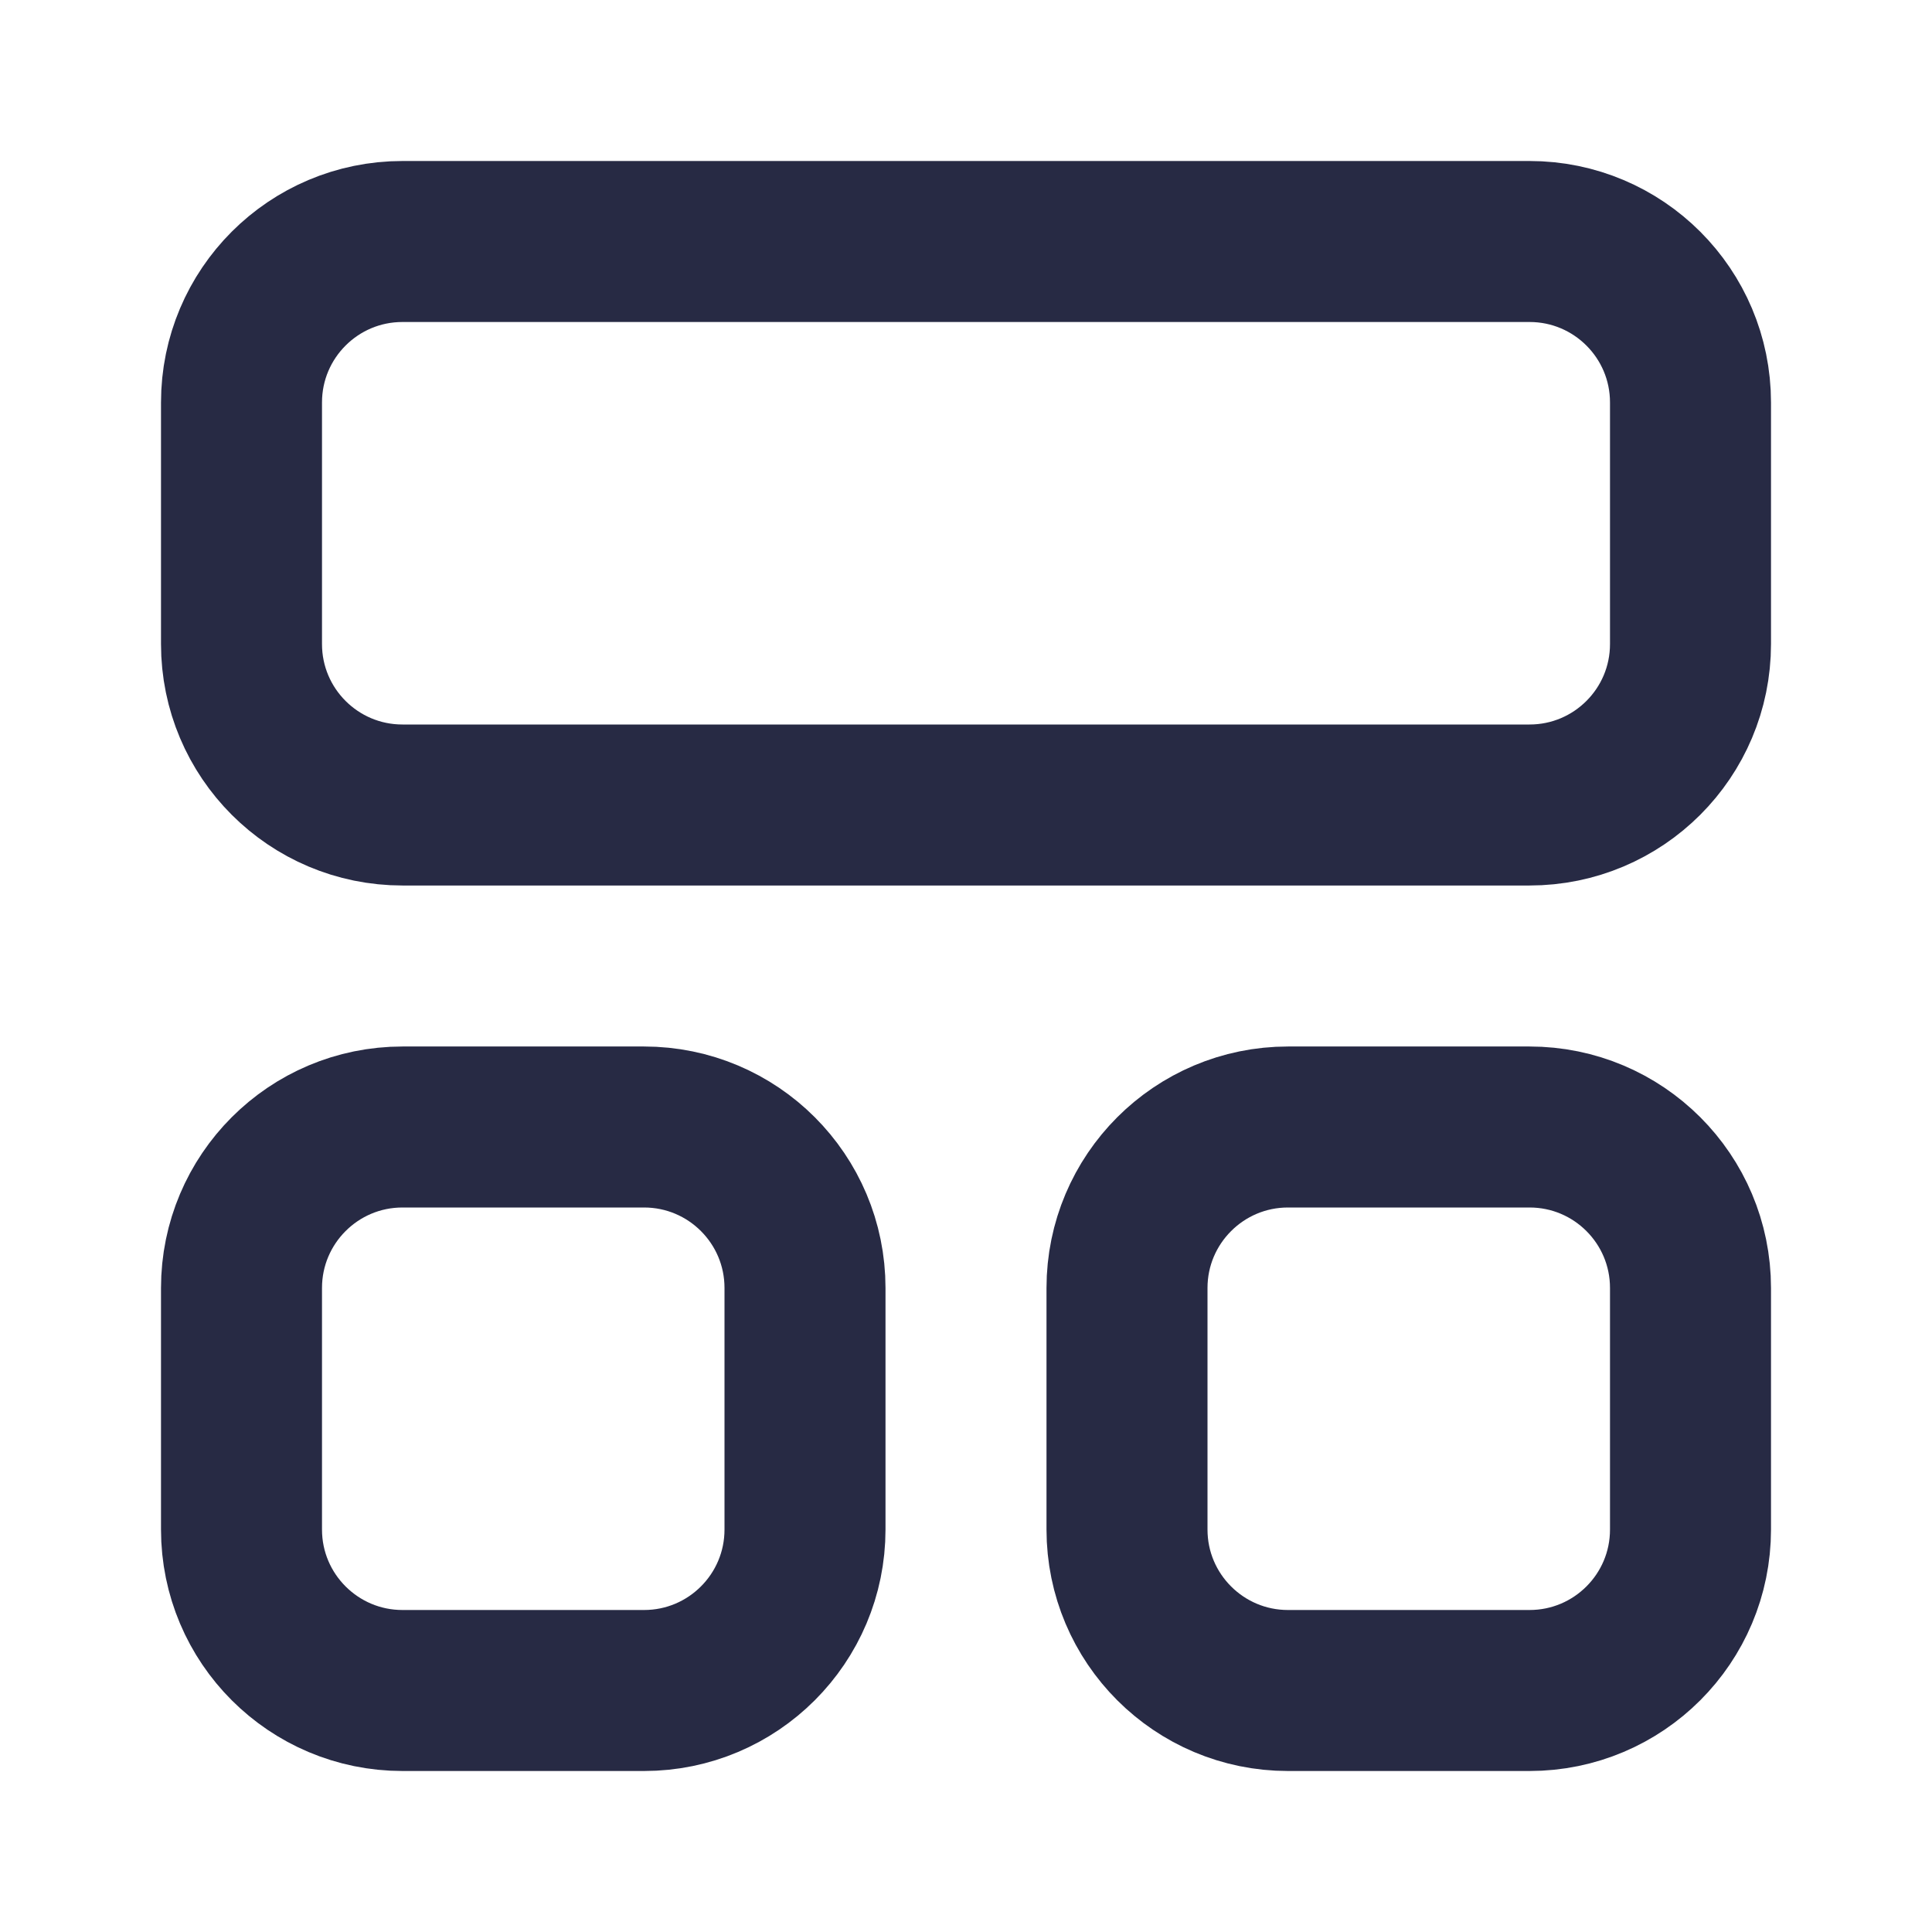 <svg width="24" height="24" viewBox="0 0 24 24" fill="none" xmlns="http://www.w3.org/2000/svg">
<path d="M21 8V5C21 3.895 20.105 3 19 3L5 3C3.895 3 3 3.895 3 5V8C3 9.105 3.895 10 5 10H19C20.105 10 21 9.105 21 8Z" stroke="#272A44" stroke-width="2"/>
<path d="M3 16L3 19C3 20.105 3.896 21 5 21L8 21C9.105 21 10 20.105 10 19V16C10 14.895 9.105 14 8 14H5C3.895 14 3 14.896 3 16Z" stroke="#272A44" stroke-width="2"/>
<path d="M14 16L14 19C14 20.105 14.896 21 16 21L19 21C20.105 21 21 20.105 21 19V16C21 14.895 20.105 14 19 14H16C14.896 14 14 14.896 14 16Z" stroke="#272A44" stroke-width="2"/>
</svg>
